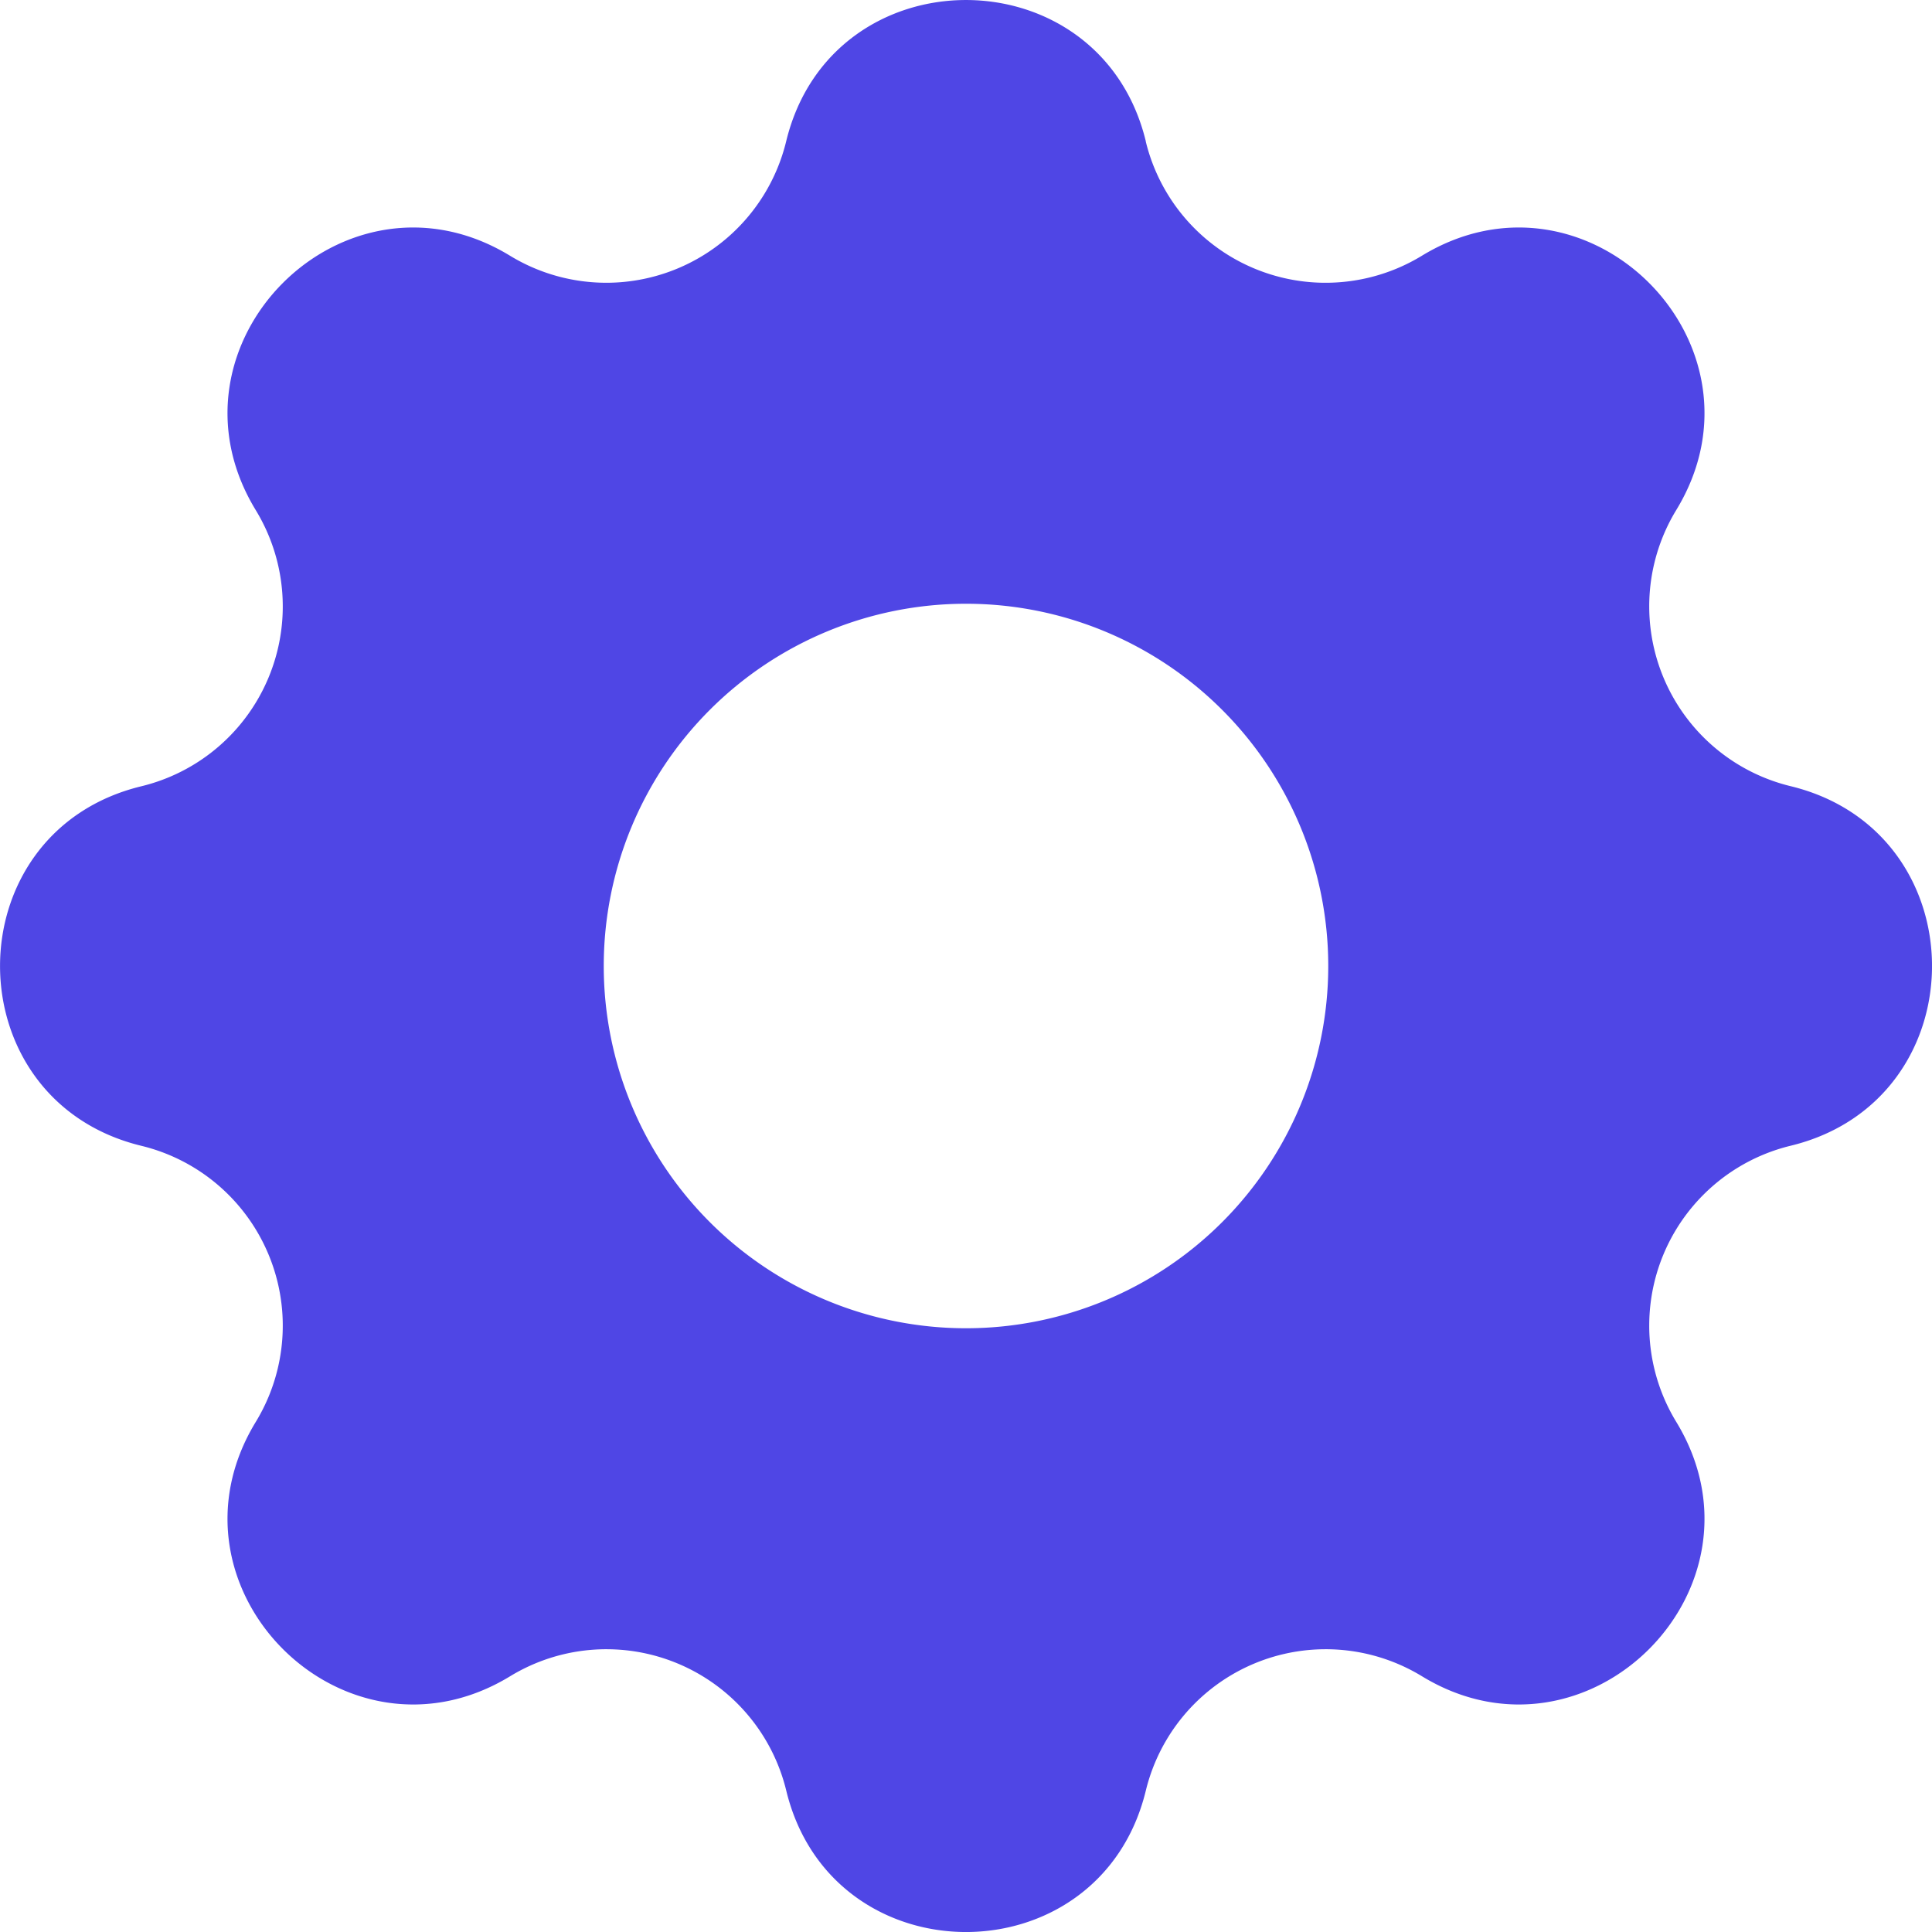 <svg xmlns="http://www.w3.org/2000/svg" width="24" height="24" fill="none" viewBox="0 0 24 24">
  <path fill="#4F46E5" fill-rule="evenodd" d="M14.234 1.756c-.569-2.341-3.9-2.341-4.468 0a2.299 2.299 0 0 1-3.43 1.421c-2.058-1.254-4.413 1.101-3.159 3.16a2.299 2.299 0 0 1-1.42 3.43c-2.342.568-2.342 3.898 0 4.467a2.299 2.299 0 0 1 1.42 3.43c-1.254 2.058 1.101 4.413 3.16 3.159a2.299 2.299 0 0 1 3.43 1.42c.568 2.343 3.898 2.343 4.467 0a2.299 2.299 0 0 1 3.43-1.42c2.058 1.254 4.413-1.101 3.159-3.16a2.299 2.299 0 0 1 1.42-3.43c2.343-.568 2.343-3.898 0-4.467a2.299 2.299 0 0 1-1.42-3.43c1.254-2.058-1.101-4.413-3.16-3.159a2.299 2.299 0 0 1-3.43-1.42ZM12 16.5a4.5 4.5 0 1 0 0-9 4.5 4.5 0 0 0 0 9Z" clip-rule="evenodd"/>
</svg>
